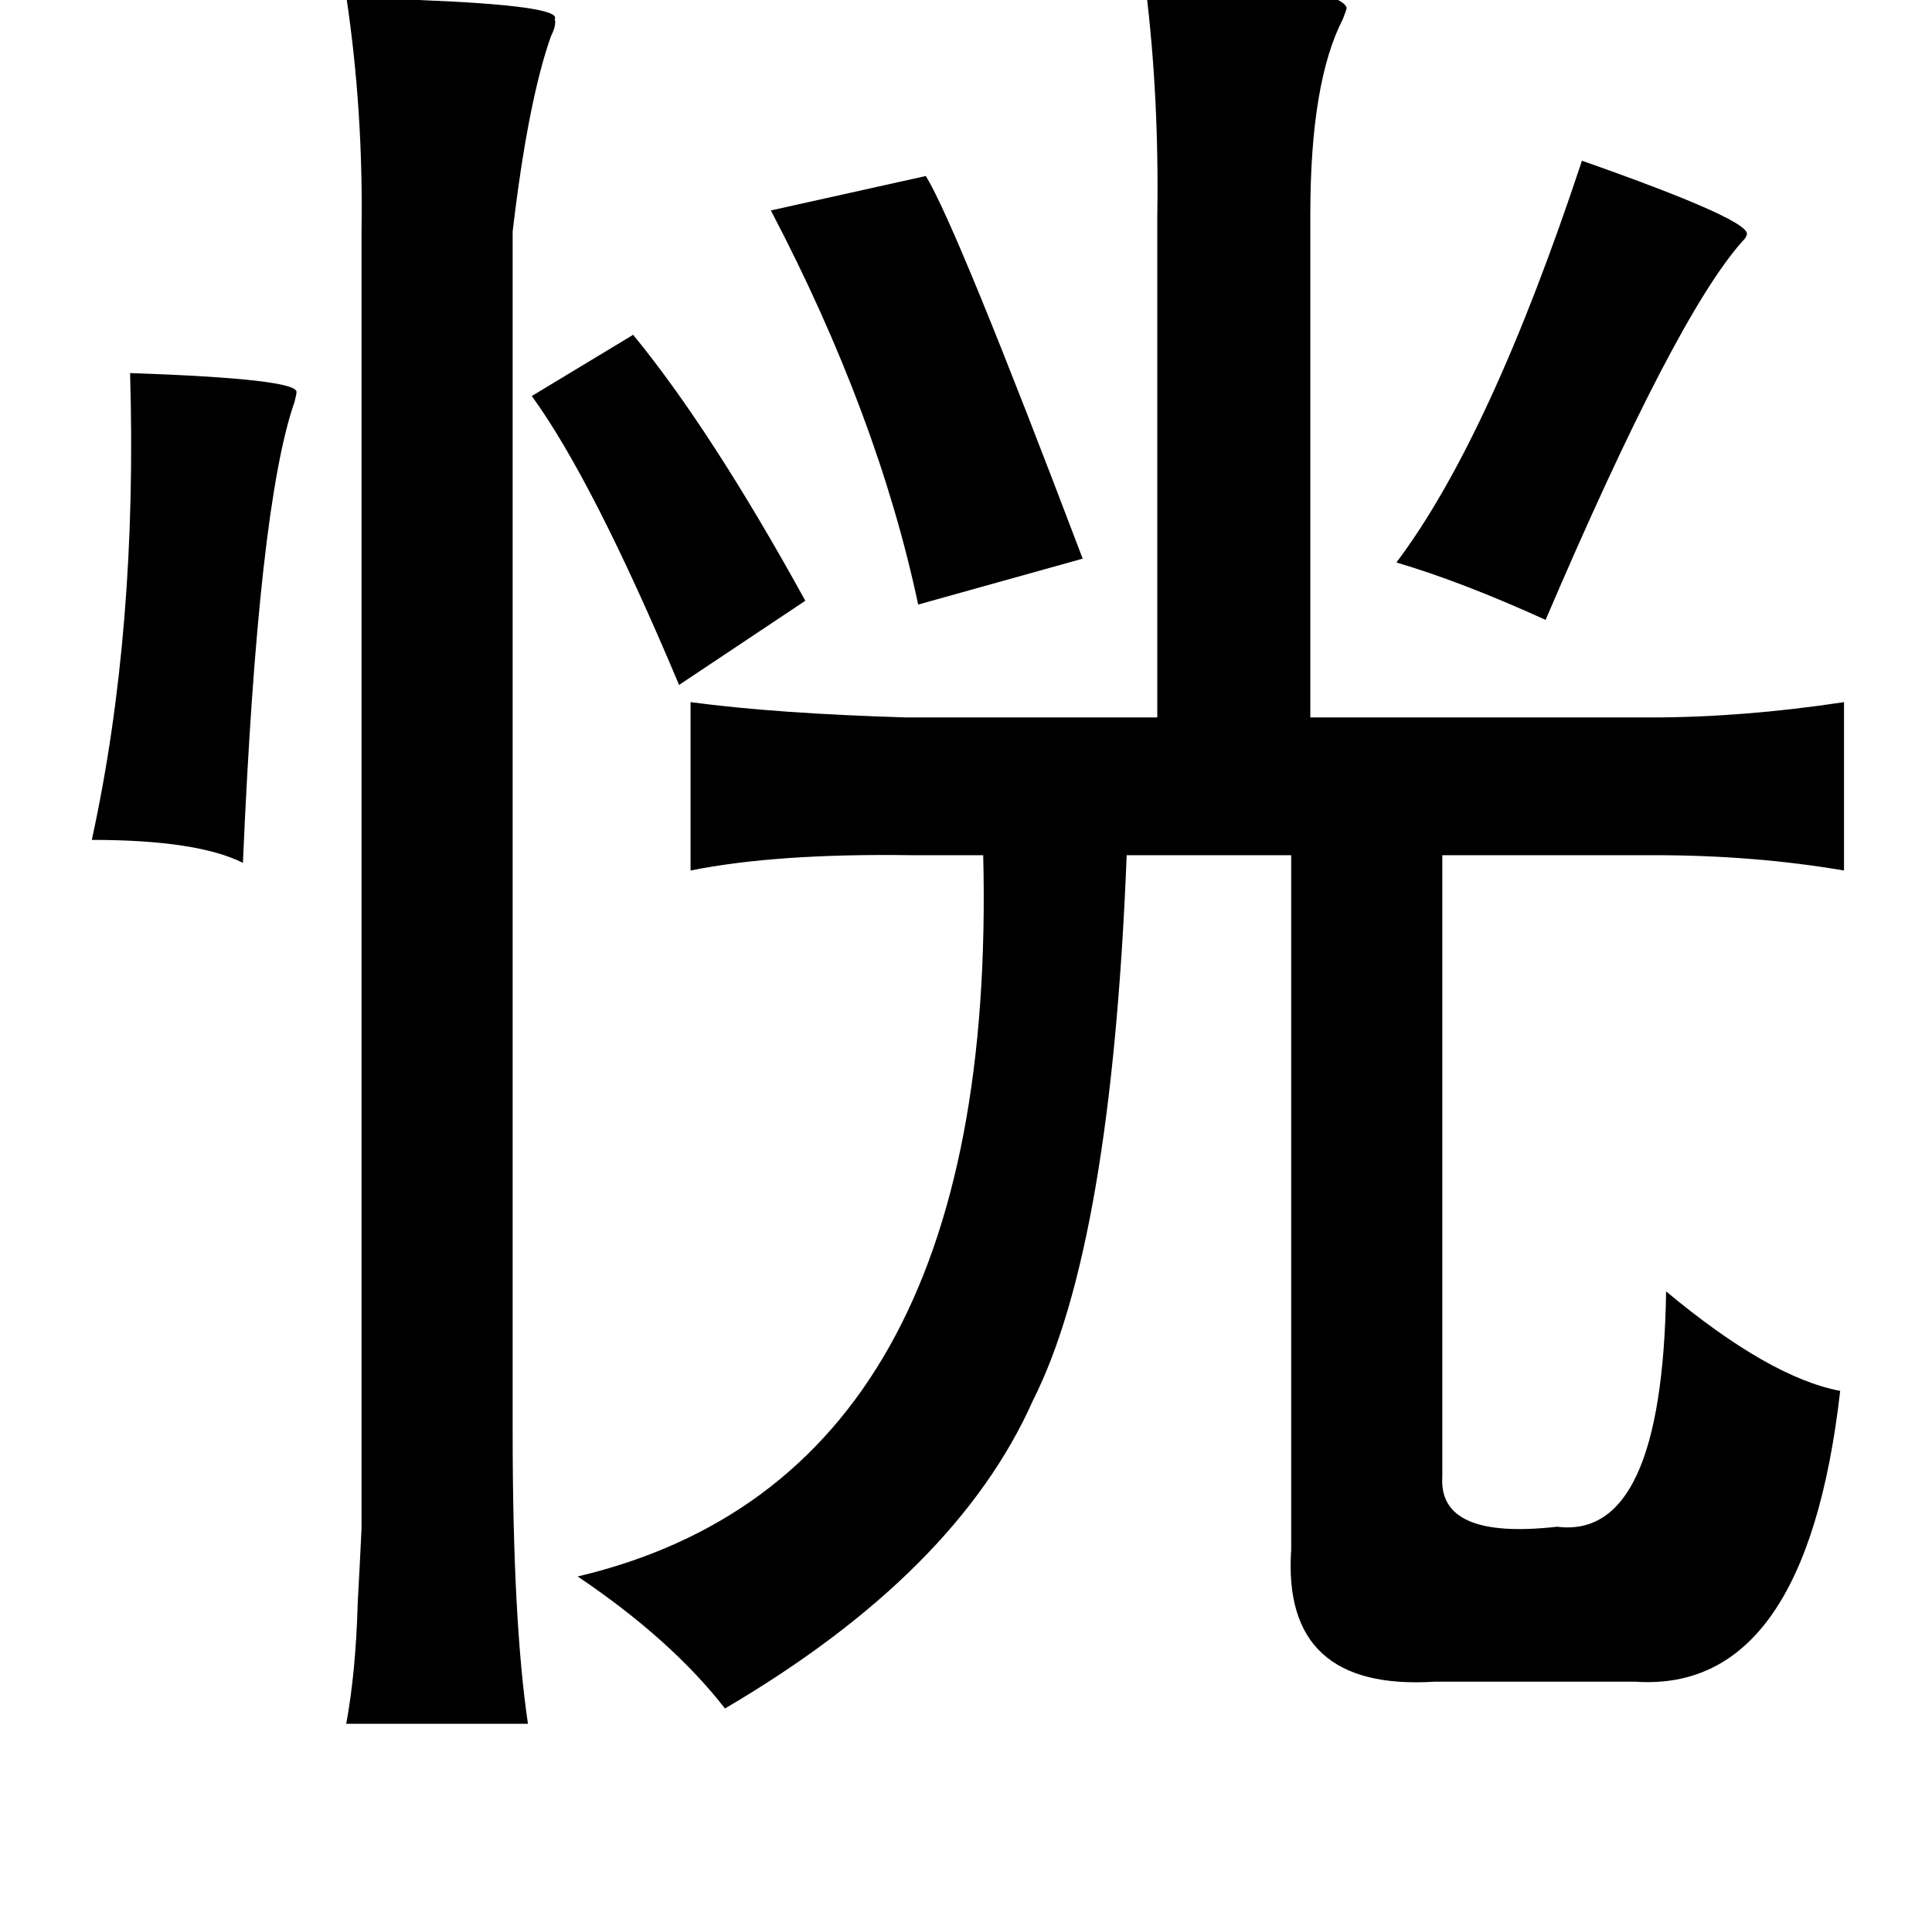 <?xml version="1.0" standalone="no"?>
<!DOCTYPE svg PUBLIC "-//W3C//DTD SVG 1.1//EN" "http://www.w3.org/Graphics/SVG/1.1/DTD/svg11.dtd" >
<svg xmlns="http://www.w3.org/2000/svg" xmlns:xlink="http://www.w3.org/1999/xlink" version="1.1" viewBox="-10 0 1010 1000">
   <path fill="currentColor"
d="M589 -6q100 -3 105 10q0 1 -2 6q-17 33 -17 102v263h178q48 0 101 -8v88q-47 -8 -99 -8h-111v325q-2 33 60 26q55 7 57 -123q54 45 91 52q-18 158 -107 152h-105q-80 5 -75 -69v-363h-86q-8 204 -49 285q-40 90 -161 161q-28 -36 -77 -69q220 -52 212 -377h-38
q-70 -1 -115 8v-88q45 6 113 8h131v-262q1 -62 -6 -119zM171 -2q14 1 38 2q75 3 71 10q1 3 -2 9q-12 34 -20 102v627q0 99 8 153h-95q5 -27 6 -63q1 -18 2 -39v-53v-625q1 -63 -8 -123zM817 84q91 32 86 39q0 1 -2 3q-35 39 -103 198q-44 -20 -78 -30q49 -65 97 -210z
M474 92q16 26 82 200l-86 24q-21 -99 -77 -206zM58 195q88 3 87 10q0 1 -1 5q-19 54 -27 241q-24 -12 -79 -12q24 -110 20 -244zM268 207l53 -32q41 50 90 139l-66 44q-45 -107 -77 -151z" />
</svg>
